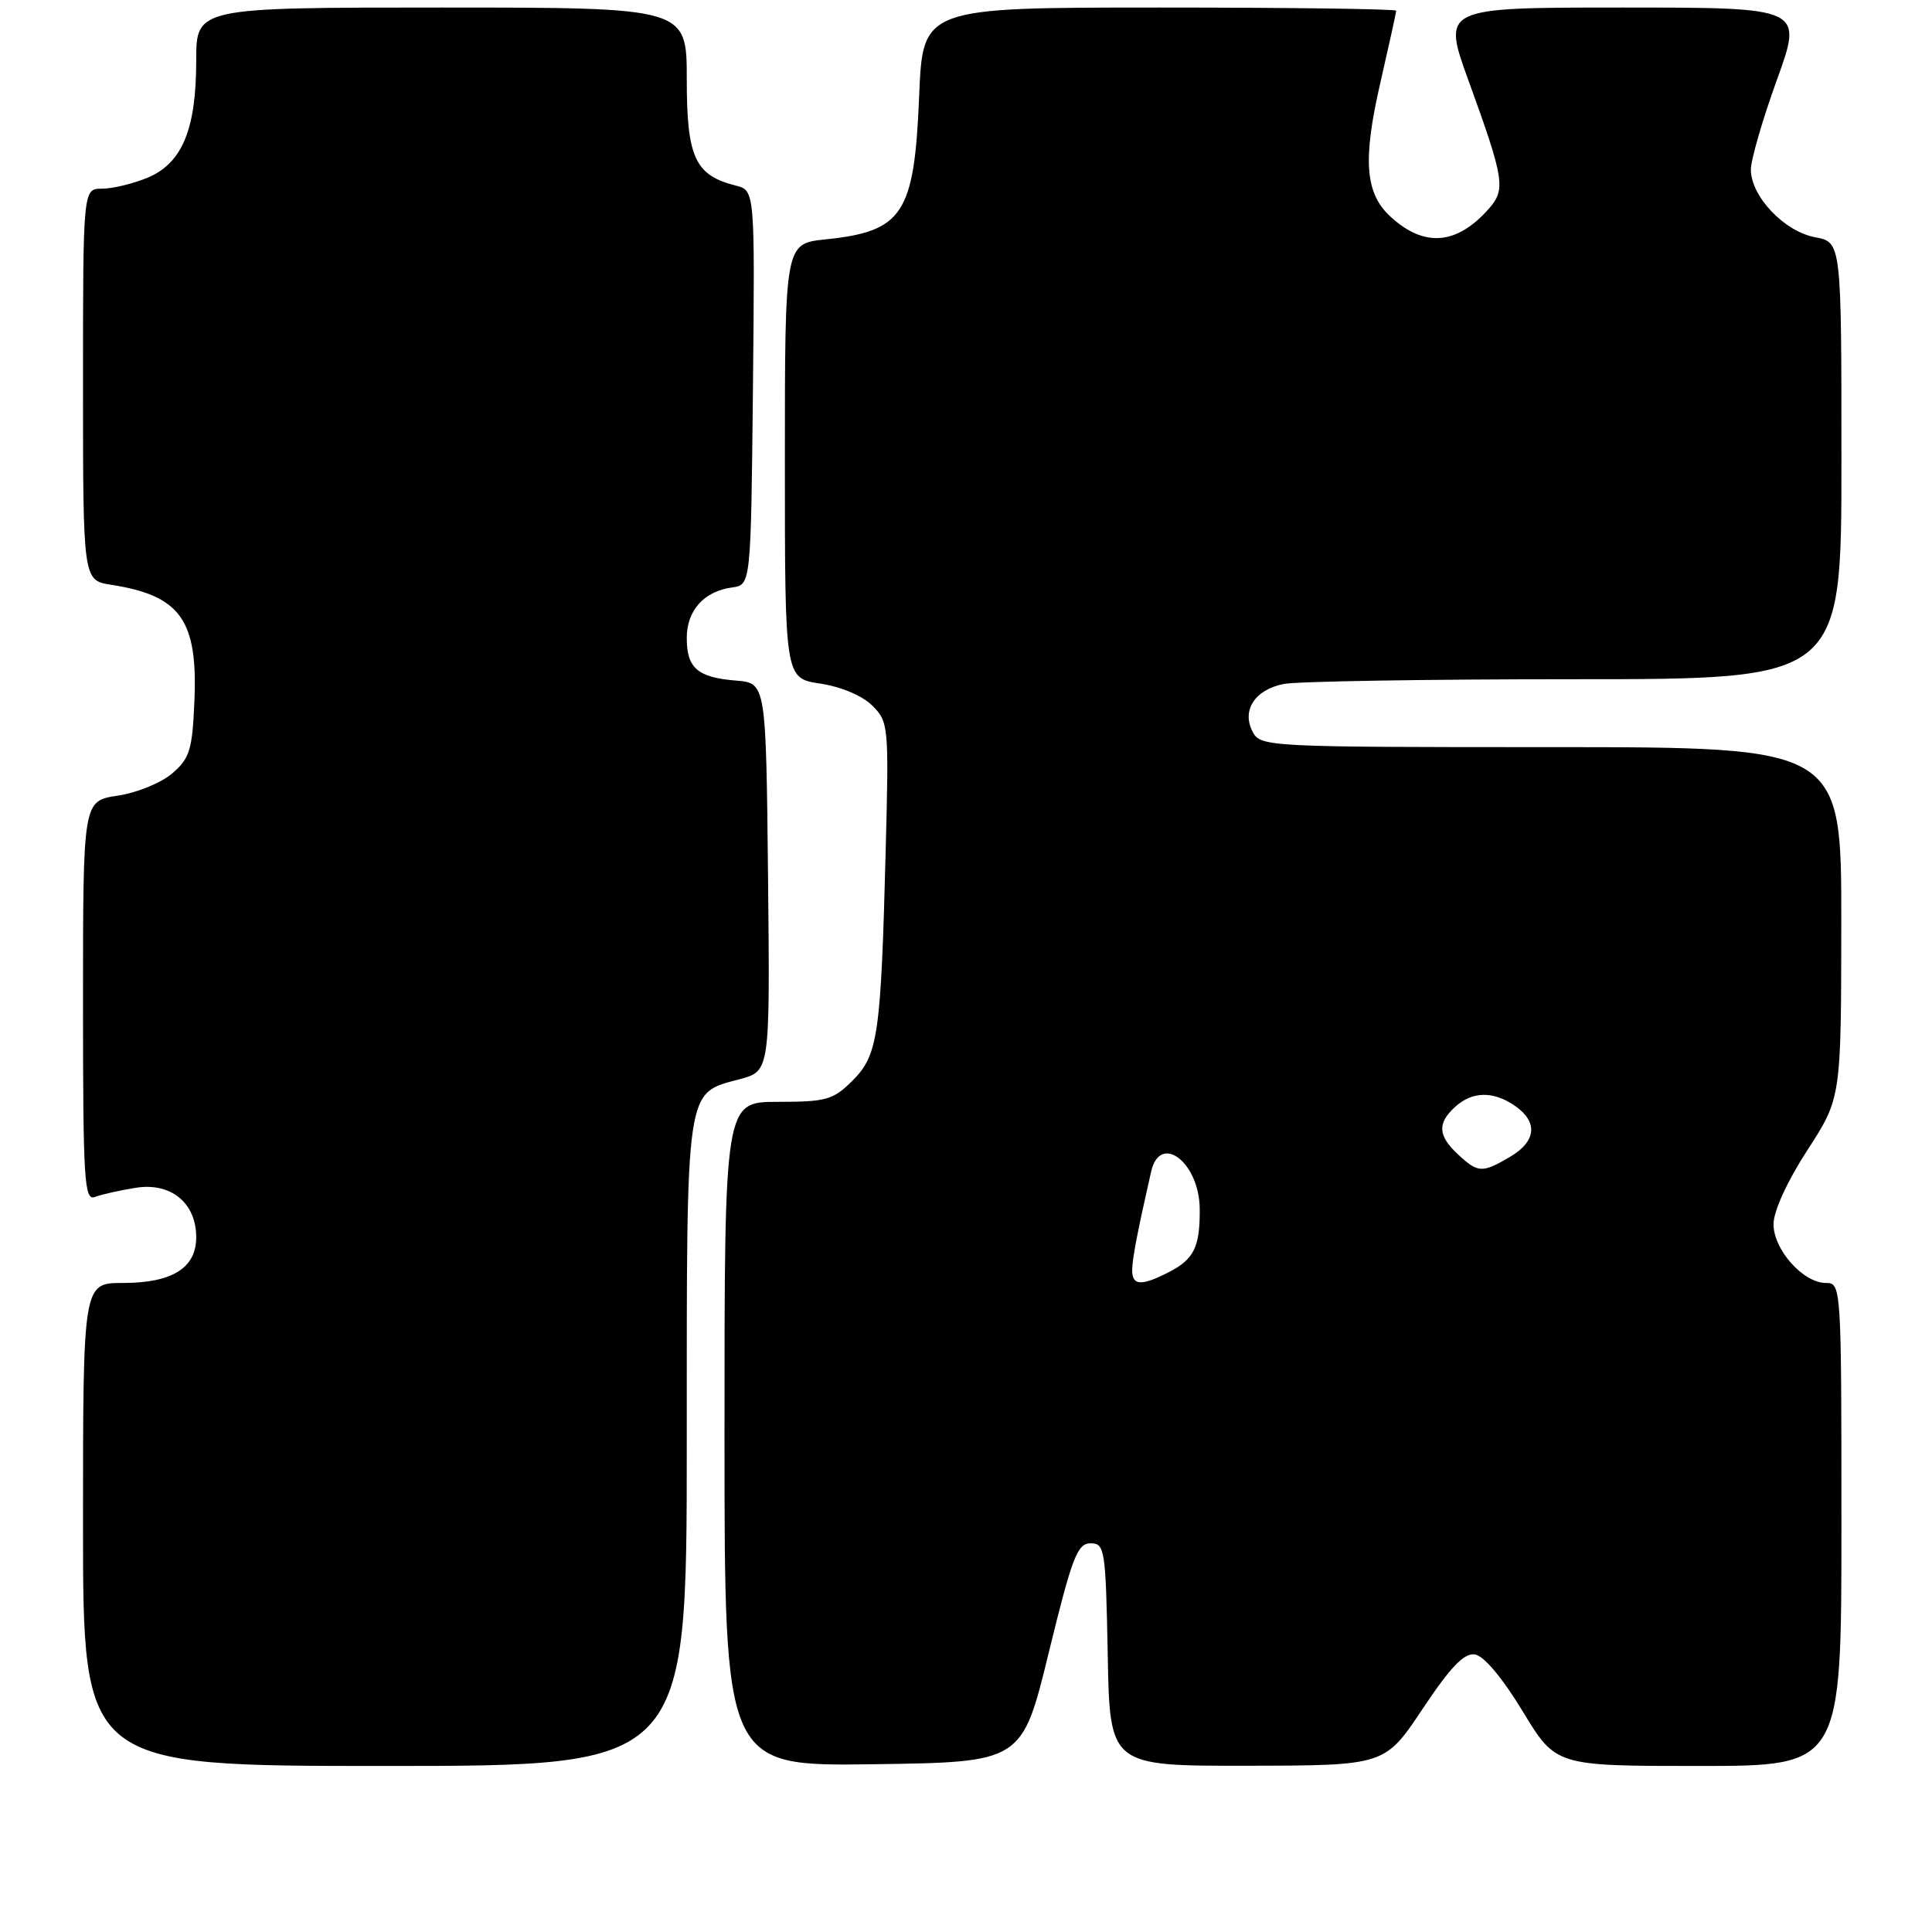 <?xml version="1.0" encoding="UTF-8" standalone="no"?>
<!DOCTYPE svg PUBLIC "-//W3C//DTD SVG 1.1//EN" "http://www.w3.org/Graphics/SVG/1.1/DTD/svg11.dtd" >
<svg xmlns="http://www.w3.org/2000/svg" xmlns:xlink="http://www.w3.org/1999/xlink" version="1.1" viewBox="0 0 256 256">
 <g >
 <path fill="currentColor"
d=" M 91.00 191.22 C 91.00 143.38 90.77 144.95 98.05 142.99 C 102.03 141.91 102.03 141.91 101.77 116.21 C 101.50 90.50 101.50 90.50 97.51 90.18 C 92.42 89.76 91.00 88.53 91.00 84.53 C 91.00 80.89 93.28 78.35 97.00 77.84 C 99.50 77.50 99.50 77.50 99.77 51.36 C 100.03 25.23 100.03 25.23 97.49 24.59 C 92.09 23.23 91.00 20.87 91.00 10.50 C 91.00 1.00 91.00 1.00 58.50 1.00 C 26.00 1.00 26.00 1.00 26.00 8.03 C 26.00 17.15 24.14 21.62 19.57 23.54 C 17.64 24.34 14.92 25.00 13.53 25.00 C 11.00 25.00 11.00 25.00 11.00 50.95 C 11.00 76.91 11.00 76.91 14.75 77.49 C 23.90 78.92 26.22 82.15 25.76 92.86 C 25.49 99.36 25.15 100.48 22.82 102.48 C 21.37 103.73 18.12 105.06 15.59 105.43 C 11.00 106.12 11.00 106.12 11.00 132.67 C 11.00 156.50 11.16 159.15 12.59 158.60 C 13.46 158.27 15.89 157.72 17.98 157.39 C 22.64 156.64 26.00 159.39 26.00 163.94 C 26.00 168.02 22.82 170.00 16.28 170.00 C 11.00 170.00 11.00 170.00 11.00 202.00 C 11.00 234.00 11.00 234.00 51.00 234.00 C 91.00 234.00 91.00 234.00 91.00 191.22 Z  M 138.96 219.00 C 142.05 206.35 142.75 204.50 144.50 204.50 C 146.40 204.50 146.51 205.26 146.78 219.25 C 147.05 234.00 147.05 234.00 165.28 233.97 C 183.50 233.94 183.50 233.94 188.50 226.44 C 192.20 220.88 194.00 219.01 195.43 219.22 C 196.61 219.39 199.08 222.33 201.76 226.75 C 206.15 234.00 206.15 234.00 225.07 234.00 C 244.00 234.00 244.00 234.00 244.00 202.00 C 244.00 170.43 243.97 170.00 241.95 170.00 C 238.93 170.00 235.00 165.59 235.00 162.21 C 235.00 160.49 236.81 156.53 239.48 152.41 C 243.96 145.50 243.96 145.50 243.98 122.25 C 244.00 99.00 244.00 99.00 205.54 99.00 C 168.09 99.00 167.04 98.95 166.00 97.00 C 164.48 94.15 166.25 91.40 170.09 90.63 C 171.83 90.28 189.17 90.00 208.63 90.00 C 244.00 90.00 244.00 90.00 244.00 61.05 C 244.00 32.09 244.00 32.09 240.49 31.43 C 236.42 30.67 232.00 26.01 232.00 22.47 C 232.00 21.17 233.56 15.80 235.46 10.55 C 238.91 1.00 238.91 1.00 214.99 1.00 C 191.07 1.00 191.07 1.00 194.61 10.75 C 199.30 23.67 199.53 25.08 197.33 27.60 C 193.07 32.46 188.75 32.83 184.27 28.73 C 180.88 25.63 180.54 21.21 182.90 10.98 C 184.05 5.96 185.00 1.66 185.00 1.42 C 185.00 1.19 170.89 1.00 153.64 1.00 C 122.27 1.00 122.27 1.00 121.79 12.77 C 121.15 28.38 119.65 30.66 109.38 31.72 C 104.00 32.28 104.00 32.28 104.00 61.08 C 104.00 89.88 104.00 89.88 108.69 90.58 C 111.46 91.00 114.28 92.19 115.59 93.50 C 117.74 95.65 117.79 96.21 117.36 112.61 C 116.73 137.18 116.35 139.80 112.98 143.17 C 110.41 145.74 109.51 146.00 103.08 146.00 C 96.00 146.00 96.00 146.00 96.00 190.02 C 96.00 234.04 96.00 234.04 115.71 233.77 C 135.42 233.50 135.42 233.50 138.96 219.00 Z  M 150.02 168.25 C 150.05 166.71 150.72 163.19 152.53 155.25 C 153.71 150.04 158.91 154.01 158.97 160.17 C 159.01 165.20 158.23 166.83 154.93 168.54 C 151.22 170.45 149.99 170.38 150.02 168.25 Z  M 193.19 152.96 C 190.52 150.48 190.43 148.83 192.83 146.65 C 195.12 144.58 197.91 144.55 200.78 146.56 C 203.82 148.69 203.56 151.24 200.10 153.28 C 196.40 155.46 195.85 155.44 193.19 152.96 Z "/>
</g>
</svg>